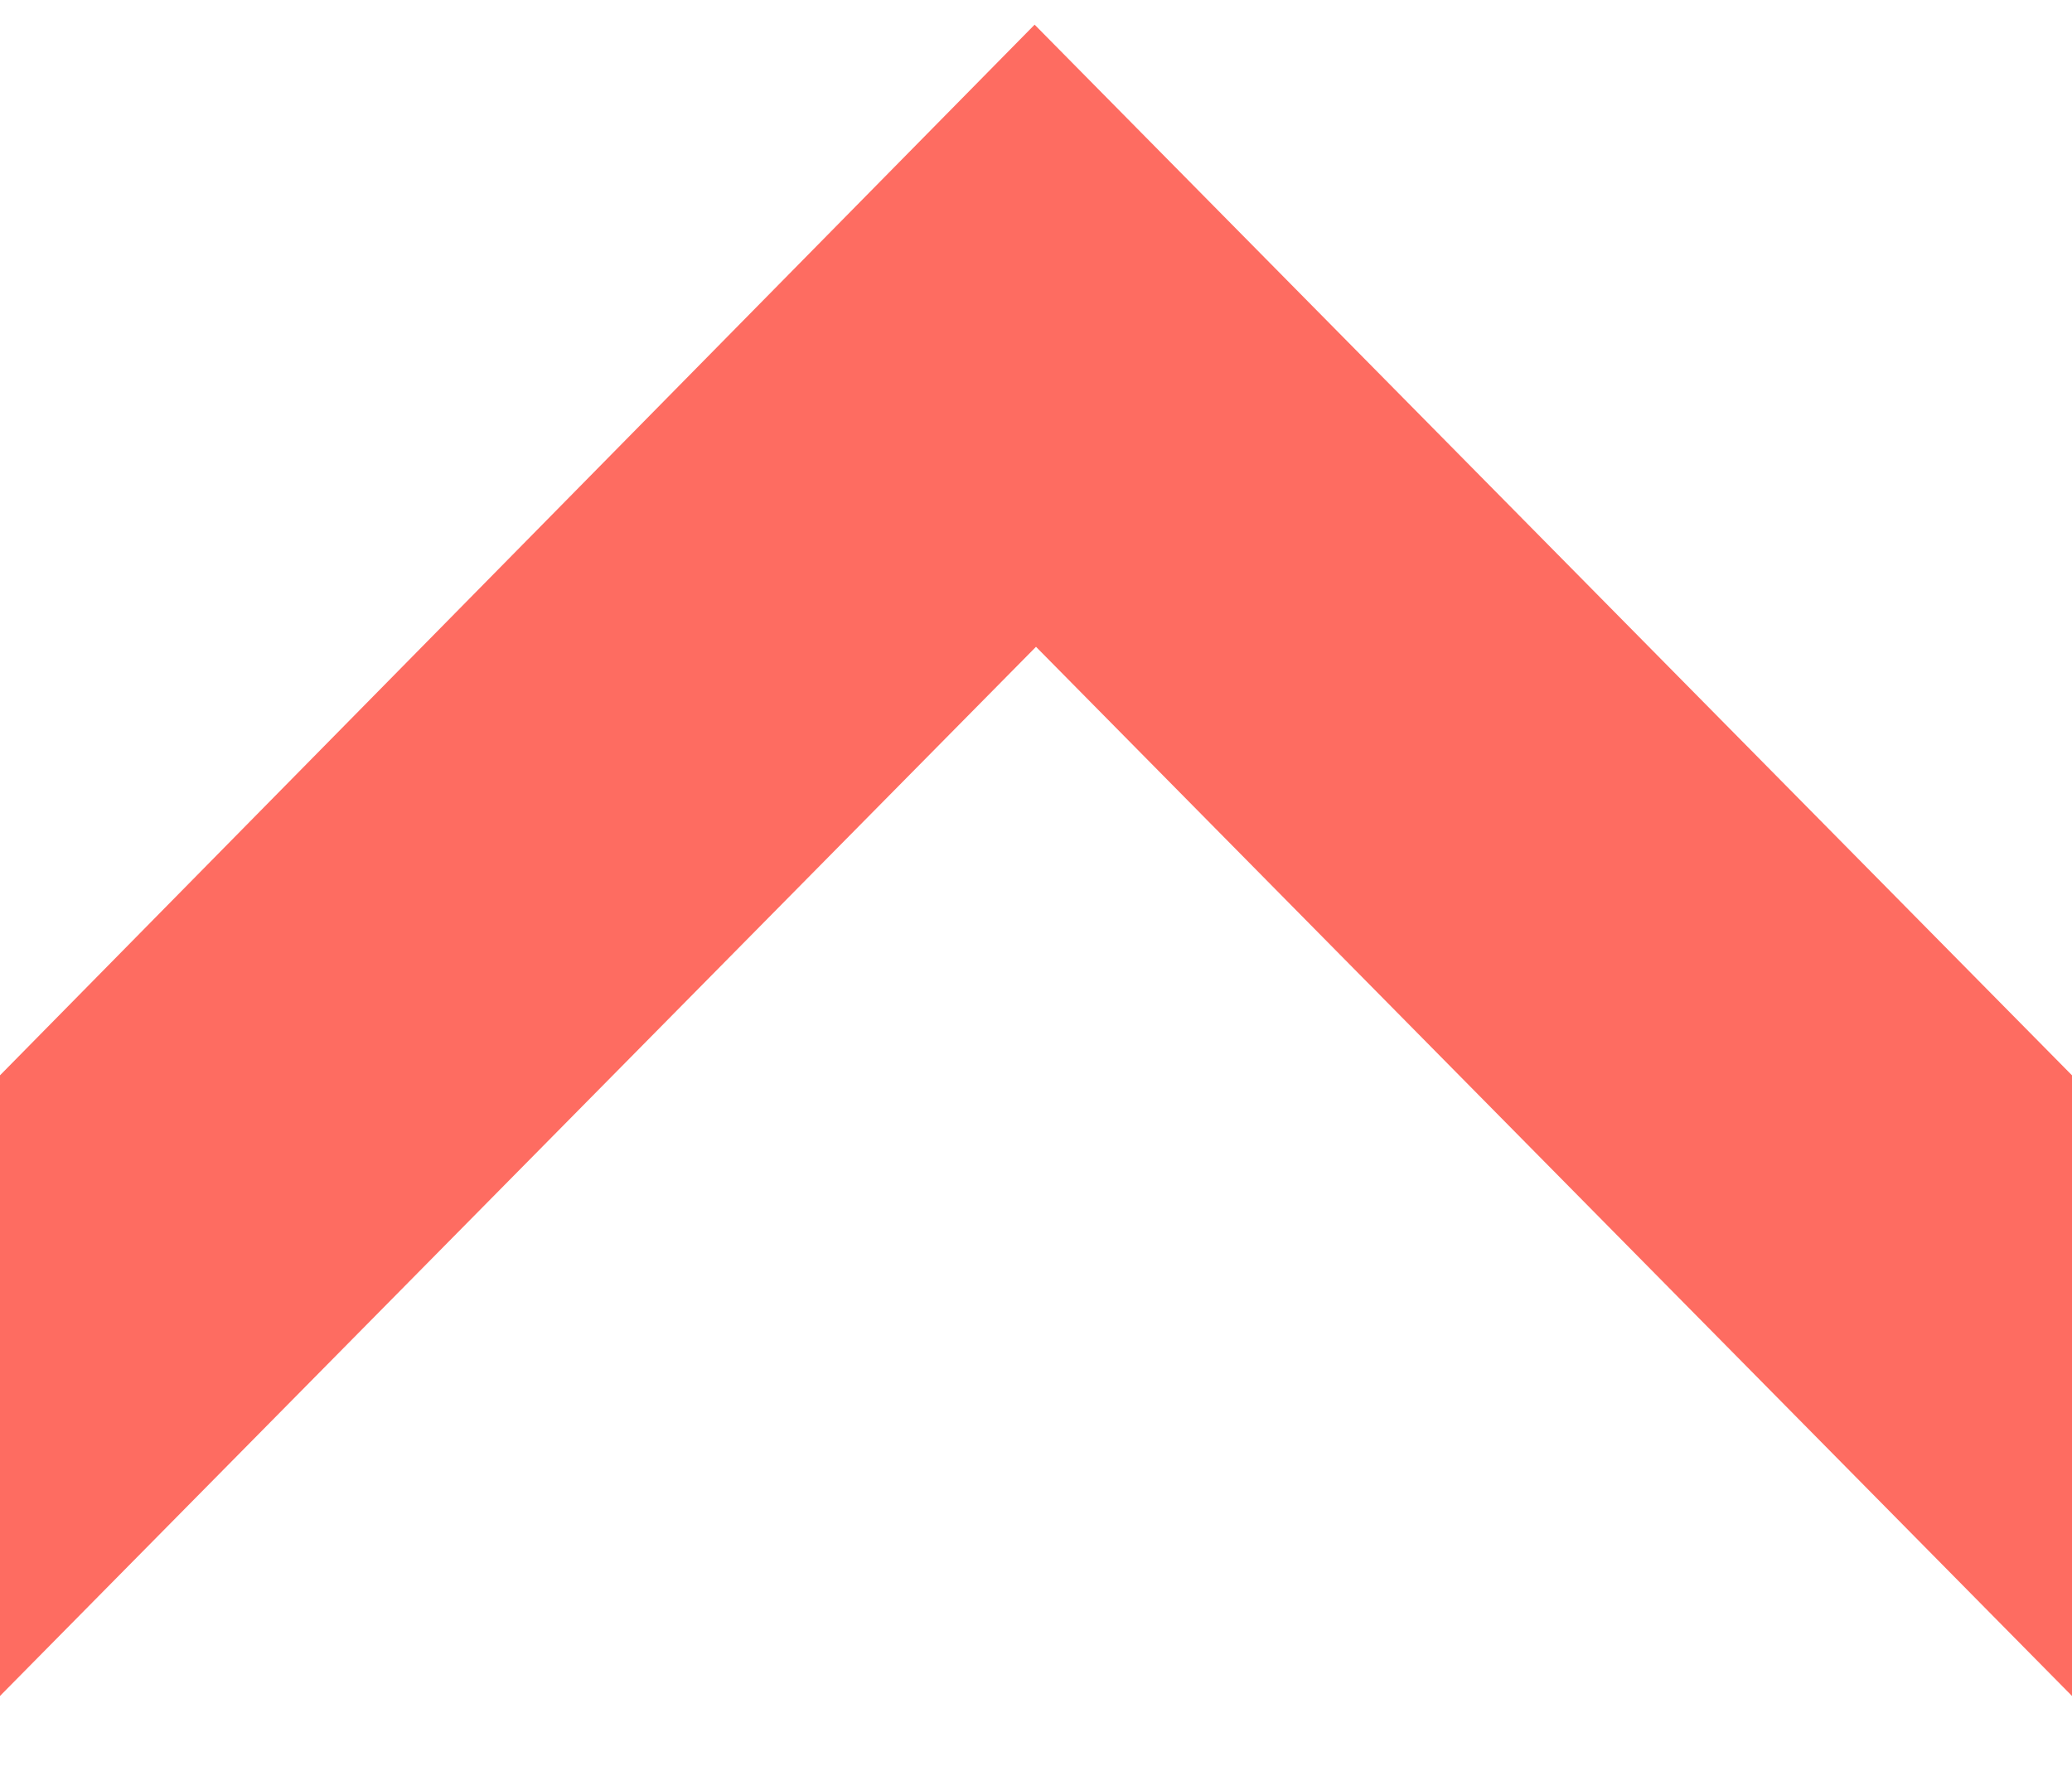<?xml version="1.0" encoding="utf-8"?><!DOCTYPE svg PUBLIC "-//W3C//DTD SVG 1.1//EN" "http://www.w3.org/Graphics/SVG/1.1/DTD/svg11.dtd"><svg width="14px" height="12px" viewBox="0 0 18 15" version="1.1" xmlns="http://www.w3.org/2000/svg" xmlns:xlink="http://www.w3.org/1999/xlink"><polygon id="Combined-Shape" fill="#fe6c61" points="8.988 0 0 9.128 0 14.52 9 5.405 18 14.52 18 9.128"></polygon></svg>